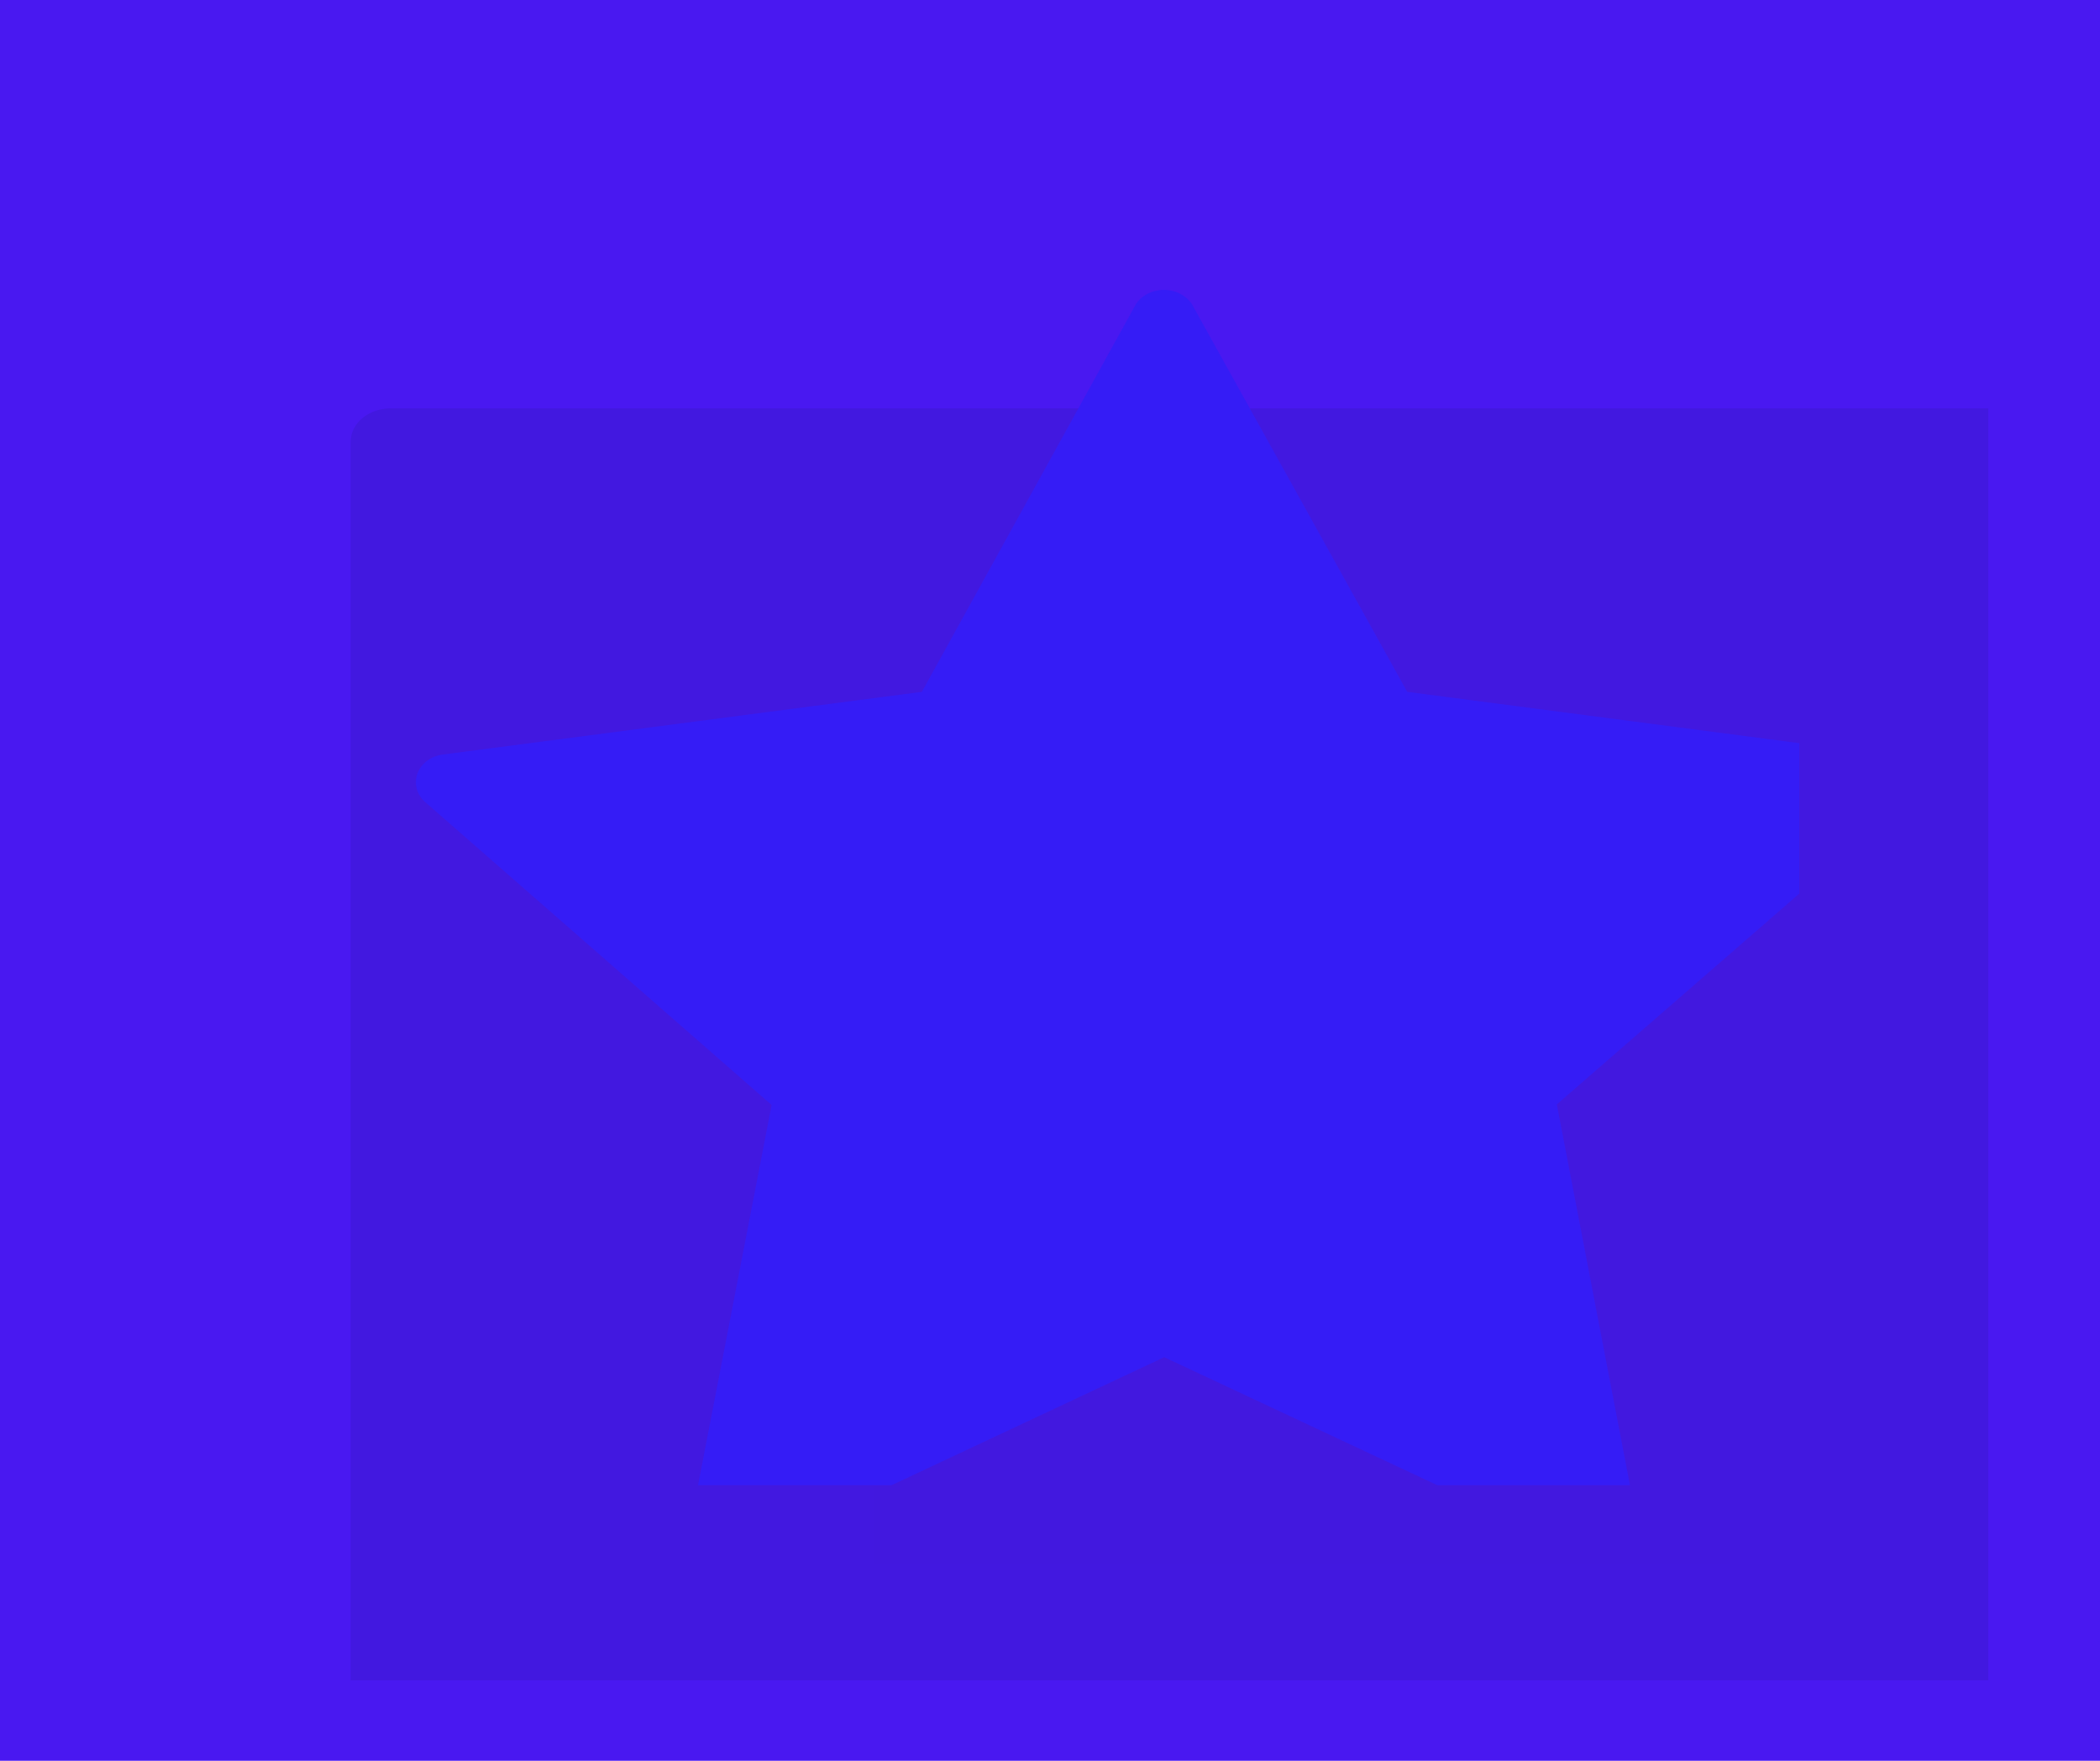 <svg xmlns="http://www.w3.org/2000/svg" xmlns:xlink="http://www.w3.org/1999/xlink" version="1.1" width="940" height="788" viewBox="0 0 940 788" xml:space="preserve">
<desc>Created with Fabric.js 3.5.0</desc>
<defs>
</defs>
<rect x="0" y="0" width="100%" height="100%" fill="#4918f1"/>
<g transform="matrix(5.39 0 0 4.518 464.196 395.108)" id="666355" clip-path="url(#CLIPPATH_1991)">
<filter id="SVGID_1989" y="-62.4%" height="224.8%" x="-56.08%" width="212.16%">
	<feGaussianBlur in="SourceAlpha" stdDeviation="17.5"/>
	<feOffset dx="22" dy="32" result="oBlur"/>
	<feFlood flood-color="rgb(0,0,0)" flood-opacity="1"/>
	<feComposite in2="oBlur" operator="in"/>
	<feMerge>
		<feMergeNode/>
		<feMergeNode in="SourceGraphic"/>
	</feMerge>
</filter>
<clipPath id="CLIPPATH_1991">
	<rect transform="matrix(1 0 0 1 0 0)" id="clip0_302_100" x="-79" y="-79" rx="0" ry="0" width="158" height="158"/>
</clipPath>
<path style="stroke: rgb(39,6,212); stroke-opacity: 0.02; stroke-width: 87; stroke-dasharray: none; stroke-linecap: butt; stroke-dashoffset: 0; stroke-linejoin: miter; stroke-miterlimit: 4; is-custom-font: none; font-file-url: none; fill: rgb(34,20,140); fill-opacity: 0.71; fill-rule: nonzero; opacity: 0.5;filter: url(#SVGID_1989);" vector-effect="non-scaling-stroke" transform=" translate(-79, -79)" d="M 154.685 0 H 3.314 C 1.484 0 0 1.484 0 3.315 V 154.686 C 0 156.516 1.484 158 3.314 158 H 154.685 C 156.515 158 157.999 156.516 157.999 154.686 V 3.315 C 158 3.269 158 3.223 157.999 3.178 C 157.962 1.385 156.478 -0.037 154.685 0 Z" stroke-linecap="round"/>
</g>
<g transform="matrix(4.242 0 0 3.761 470.365 365.714)" id="936005" clip-path="url(#CLIPPATH_1992)">
<filter id="SVGID_1990" y="-43.1%" height="186.2%" x="-41.52%" width="183.04%">
	<feGaussianBlur in="SourceAlpha" stdDeviation="11"/>
	<feOffset dx="12" dy="13" result="oBlur"/>
	<feFlood flood-color="rgb(169,21,165)" flood-opacity="0.74"/>
	<feComposite in2="oBlur" operator="in"/>
	<feMerge>
		<feMergeNode/>
		<feMergeNode in="SourceGraphic"/>
	</feMerge>
</filter>
<clipPath id="CLIPPATH_1992">
	<rect transform="matrix(1 0 0 1 0 0)" id="clip0_302_108" x="-79" y="-79.5" rx="0" ry="0" width="158" height="159"/>
</clipPath>
<path style="stroke: none; stroke-width: 1; stroke-dasharray: none; stroke-linecap: butt; stroke-dashoffset: 0; stroke-linejoin: miter; stroke-miterlimit: 4; is-custom-font: none; font-file-url: none; fill: rgb(53,28,246); fill-rule: nonzero; opacity: 1;filter: url(#SVGID_1990);" vector-effect="non-scaling-stroke" transform=" translate(-79, -79.5)" d="M 157.845 61.361 C 157.49 60.141 156.463 59.24 155.213 59.053 L 104.608 51.584 L 81.869 5.411 C 81.585 4.944 81.194 4.551 80.73 4.265 C 79.109 3.266 76.99 3.779 75.999 5.411 L 53.395 51.584 L 2.789 59.053 C 2.132 59.158 1.523 59.459 1.039 59.918 C -0.29 61.178 -0.353 63.284 0.9 64.621 L 37.538 100.744 L 28.834 151.467 C 28.627 152.723 29.151 153.989 30.184 154.726 C 31.252 155.418 32.624 155.418 33.692 154.726 L 78.968 130.757 L 124.31 154.726 C 124.762 154.988 125.273 155.128 125.794 155.133 C 126.48 155.183 127.164 155.017 127.751 154.658 C 128.746 153.895 129.239 152.64 129.033 151.399 L 120.396 100.677 L 157.035 64.757 C 157.907 63.862 158.218 62.557 157.845 61.361 Z" stroke-linecap="round"/>
</g>
</svg>